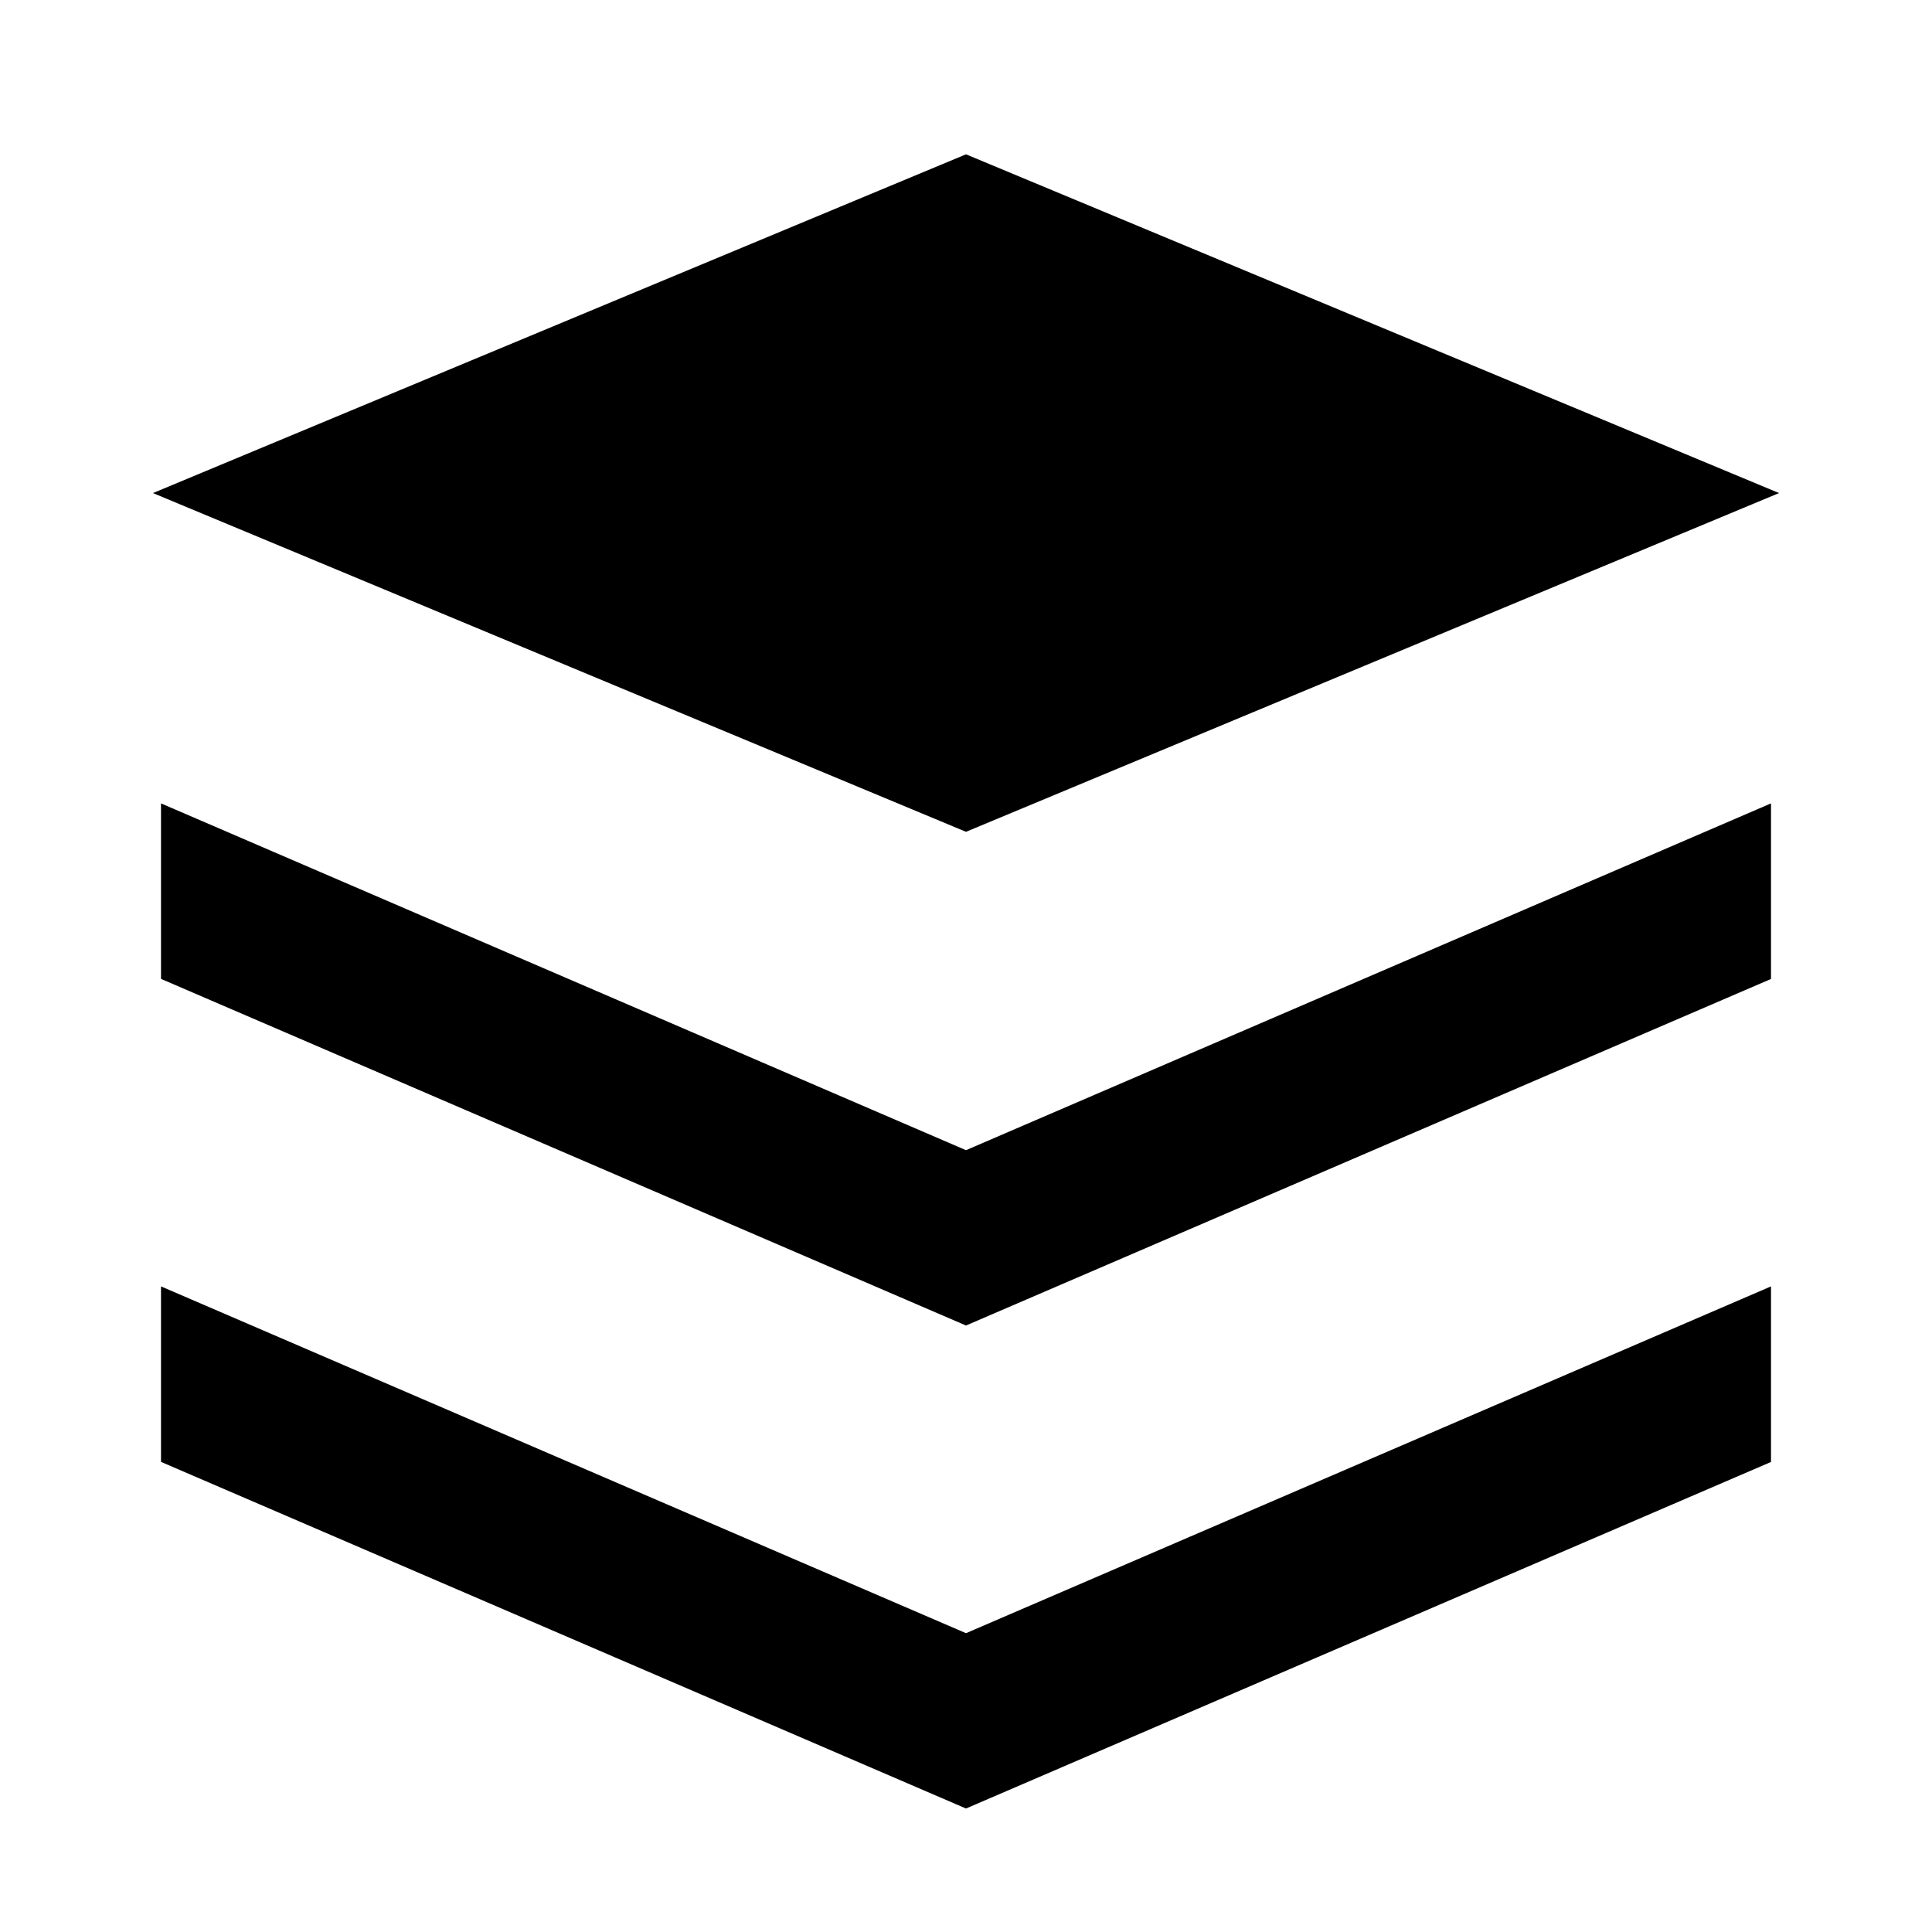 <svg xmlns="http://www.w3.org/2000/svg" width="3em" height="3em" viewBox="0 0 24 24"><path fill="currentColor" d="m12 1.917l10.1 4.208L12 10.333L1.9 6.125zM2 9.98l10 4.308L22 9.98v2.181l-10 4.305L2 12.16zm0 6l10 4.308l10-4.308v2.181l-10 4.305L2 18.16z"/></svg>